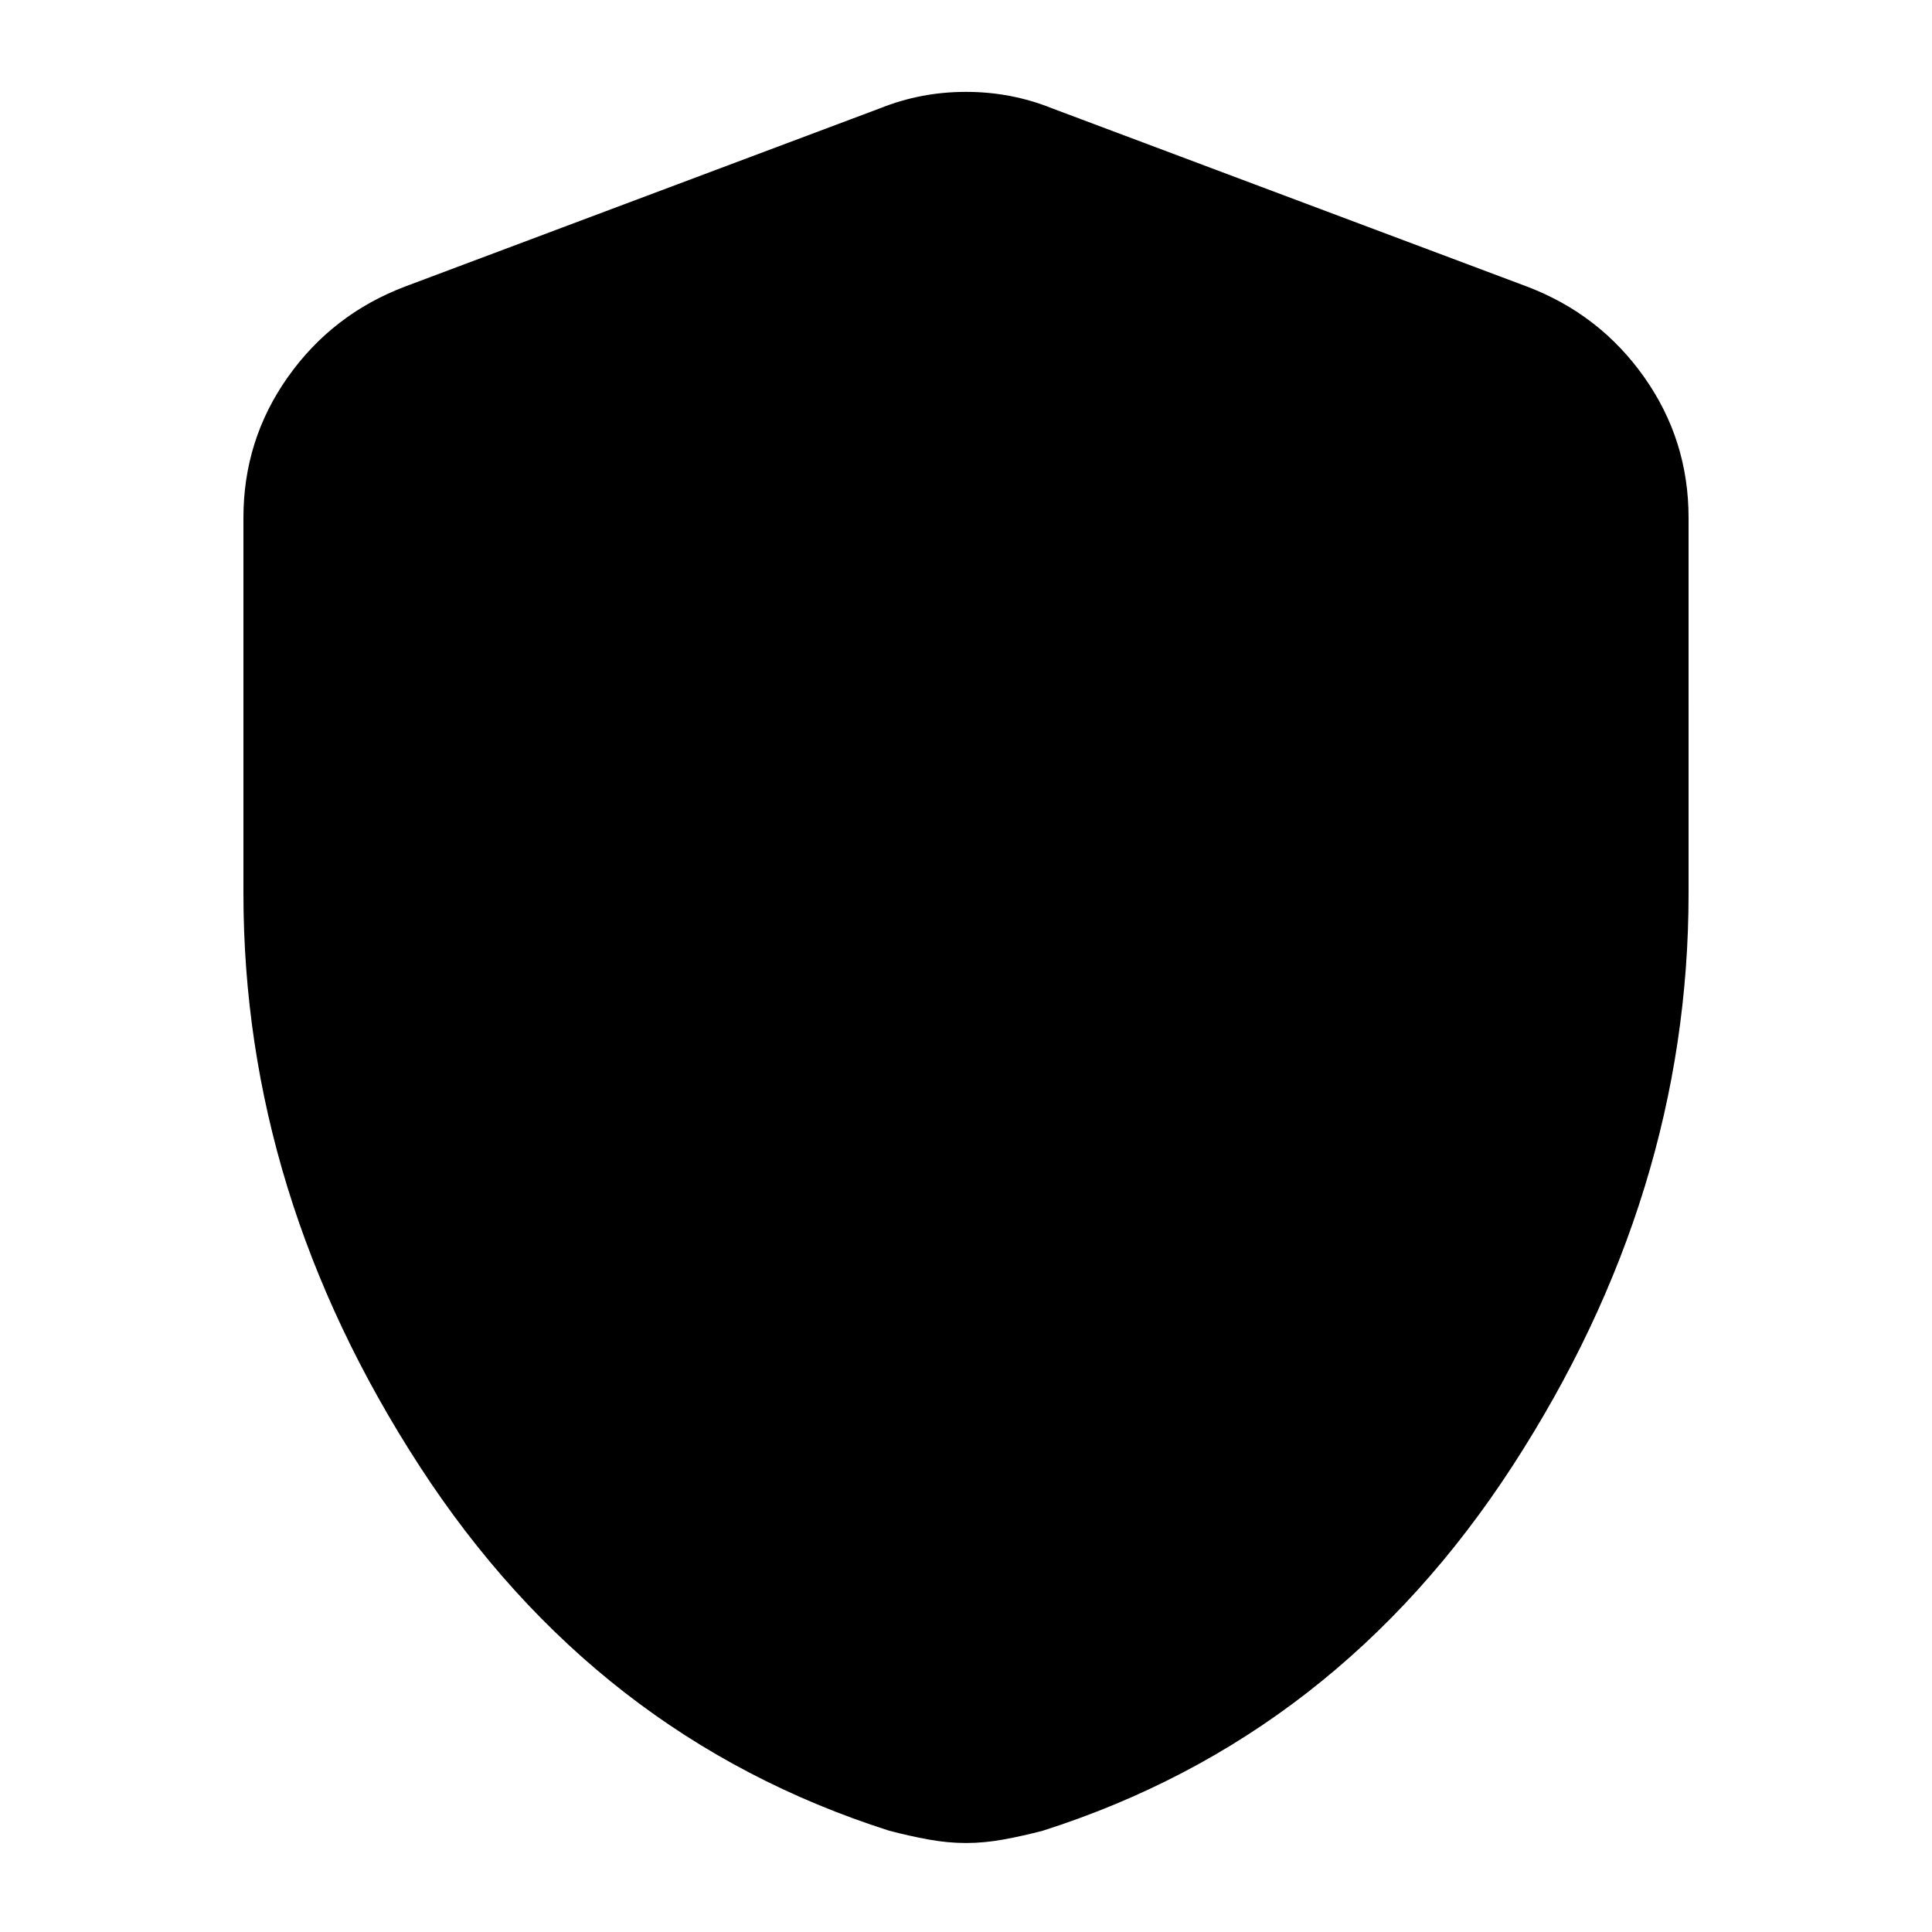 <svg xmlns="http://www.w3.org/2000/svg" height="24" viewBox="0 -960 960 960" width="24"><path d="M480-44.22q-9.13 0-18.83-1.78-9.69-1.78-19.39-4.35-146-46.56-233.41-181.32T120.96-516v-186.78q0-38.65 22.1-69.89 22.11-31.24 58.2-44.94l236.09-88.61q20.26-8.13 42.65-8.13 22.39 0 42.65 8.13l236.09 88.61q36.09 13.7 58.2 44.94 22.1 31.24 22.1 69.89V-516q0 149.57-87.41 284.33T518.22-50.35q-9.7 2.57-19.39 4.35-9.7 1.78-18.83 1.78Z"/></svg>